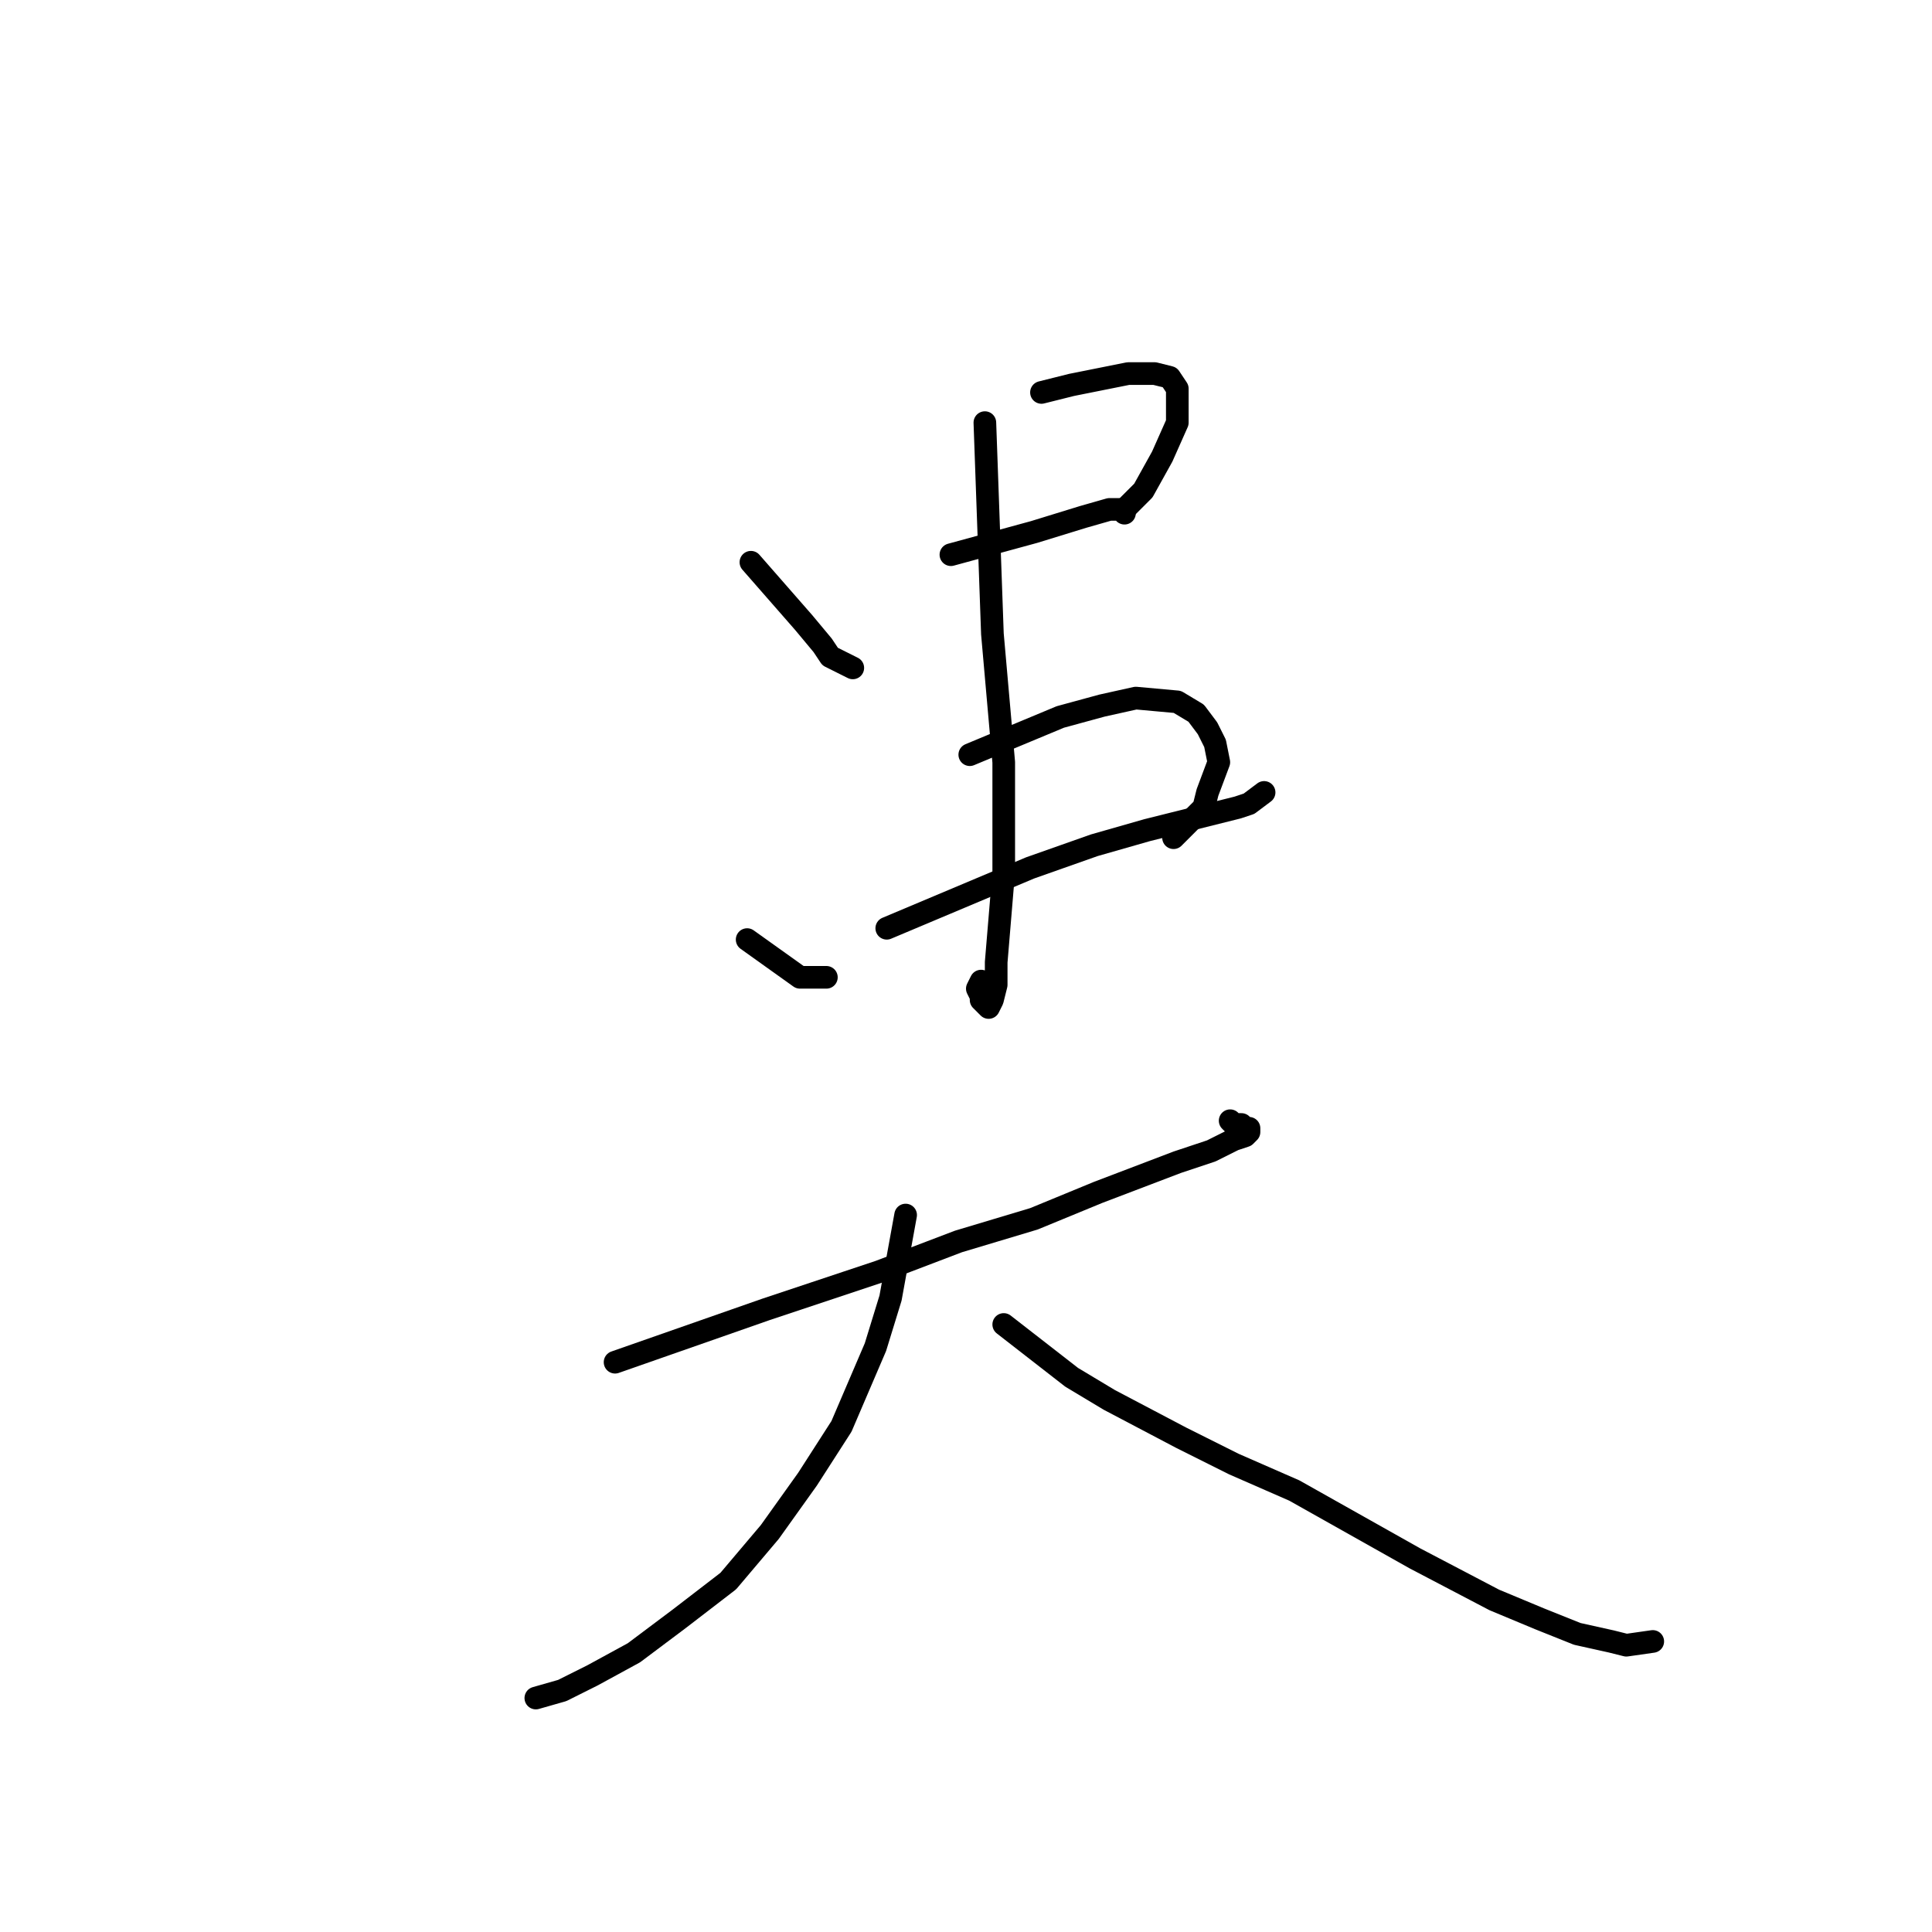 <?xml version="1.0" standalone="no"?>
    <svg width="256" height="256" xmlns="http://www.w3.org/2000/svg" version="1.1">
    <polyline stroke="black" stroke-width="3" stroke-linecap="round" fill="transparent" stroke-linejoin="round" points="99.5 74.5 103 78.5 106.5 82.5 109 85.5 110 87 112 88 113 88.5 113 88.5 " />
        <polyline stroke="black" stroke-width="3" stroke-linecap="round" fill="transparent" stroke-linejoin="round" points="138 52 140 51.5 142 51 144.5 50.5 149.5 49.5 153 49.5 155 50 156 51.5 156 56 154 60.5 151.5 65 149 67.5 149 67.5 " />
        <polyline stroke="black" stroke-width="3" stroke-linecap="round" fill="transparent" stroke-linejoin="round" points="126 73.5 131.5 72 137 70.5 143.5 68.5 147 67.5 149 67.5 149 68 149 68 " />
        <polyline stroke="black" stroke-width="3" stroke-linecap="round" fill="transparent" stroke-linejoin="round" points="99 124.5 102.5 127 106 129.5 109.5 129.5 109.5 129.5 " />
        <polyline stroke="black" stroke-width="3" stroke-linecap="round" fill="transparent" stroke-linejoin="round" points="128.5 100 134.5 97.5 140.5 95 146 93.5 150.5 92.5 156 93 158.5 94.5 160 96.5 161 98.5 161.5 101 160 105 159.5 107 155.5 111 155.5 111 " />
        <polyline stroke="black" stroke-width="3" stroke-linecap="round" fill="transparent" stroke-linejoin="round" points="117.5 123 127 119 136.5 115 145 112 152 110 160 108 164 107 165.5 106.5 167.5 105 167.5 105 " />
        <polyline stroke="black" stroke-width="3" stroke-linecap="round" fill="transparent" stroke-linejoin="round" points="130.5 56 131 70 131.5 84 133 101 133 109 133 115.5 132.5 121.5 132 127.5 132 130.5 131.5 132.5 131 133.5 130 132.5 130 132 129.5 131 130 130 130 130 " />
        <polyline stroke="black" stroke-width="3" stroke-linecap="round" fill="transparent" stroke-linejoin="round" points="81.5 180.5 91.5 177 101.5 173.5 116.5 168.5 127 164.5 137 161.5 145.5 158 156 154 160.5 152.5 163.5 151 165 150.5 165.5 150 165.5 149.5 165 149.5 164.5 149 163.5 149 163 148.5 163 148.5 " />
        <polyline stroke="black" stroke-width="3" stroke-linecap="round" fill="transparent" stroke-linejoin="round" points="120 161 119 166.5 118 172 116 178.5 111.5 189 107 196 102 203 96.5 209.5 90 214.5 84 219 78.5 222 74.5 224 71 225 71 225 " />
        <polyline stroke="black" stroke-width="3" stroke-linecap="round" fill="transparent" stroke-linejoin="round" points="133 175.5 137.5 179 142 182.5 147 185.5 156.5 190.5 163.5 194 171.5 197.5 179.5 202 187.5 206.5 198 212 204 214.5 209 216.5 213.5 217.5 215.5 218 219 217.5 219 217.5 " />
        </svg>